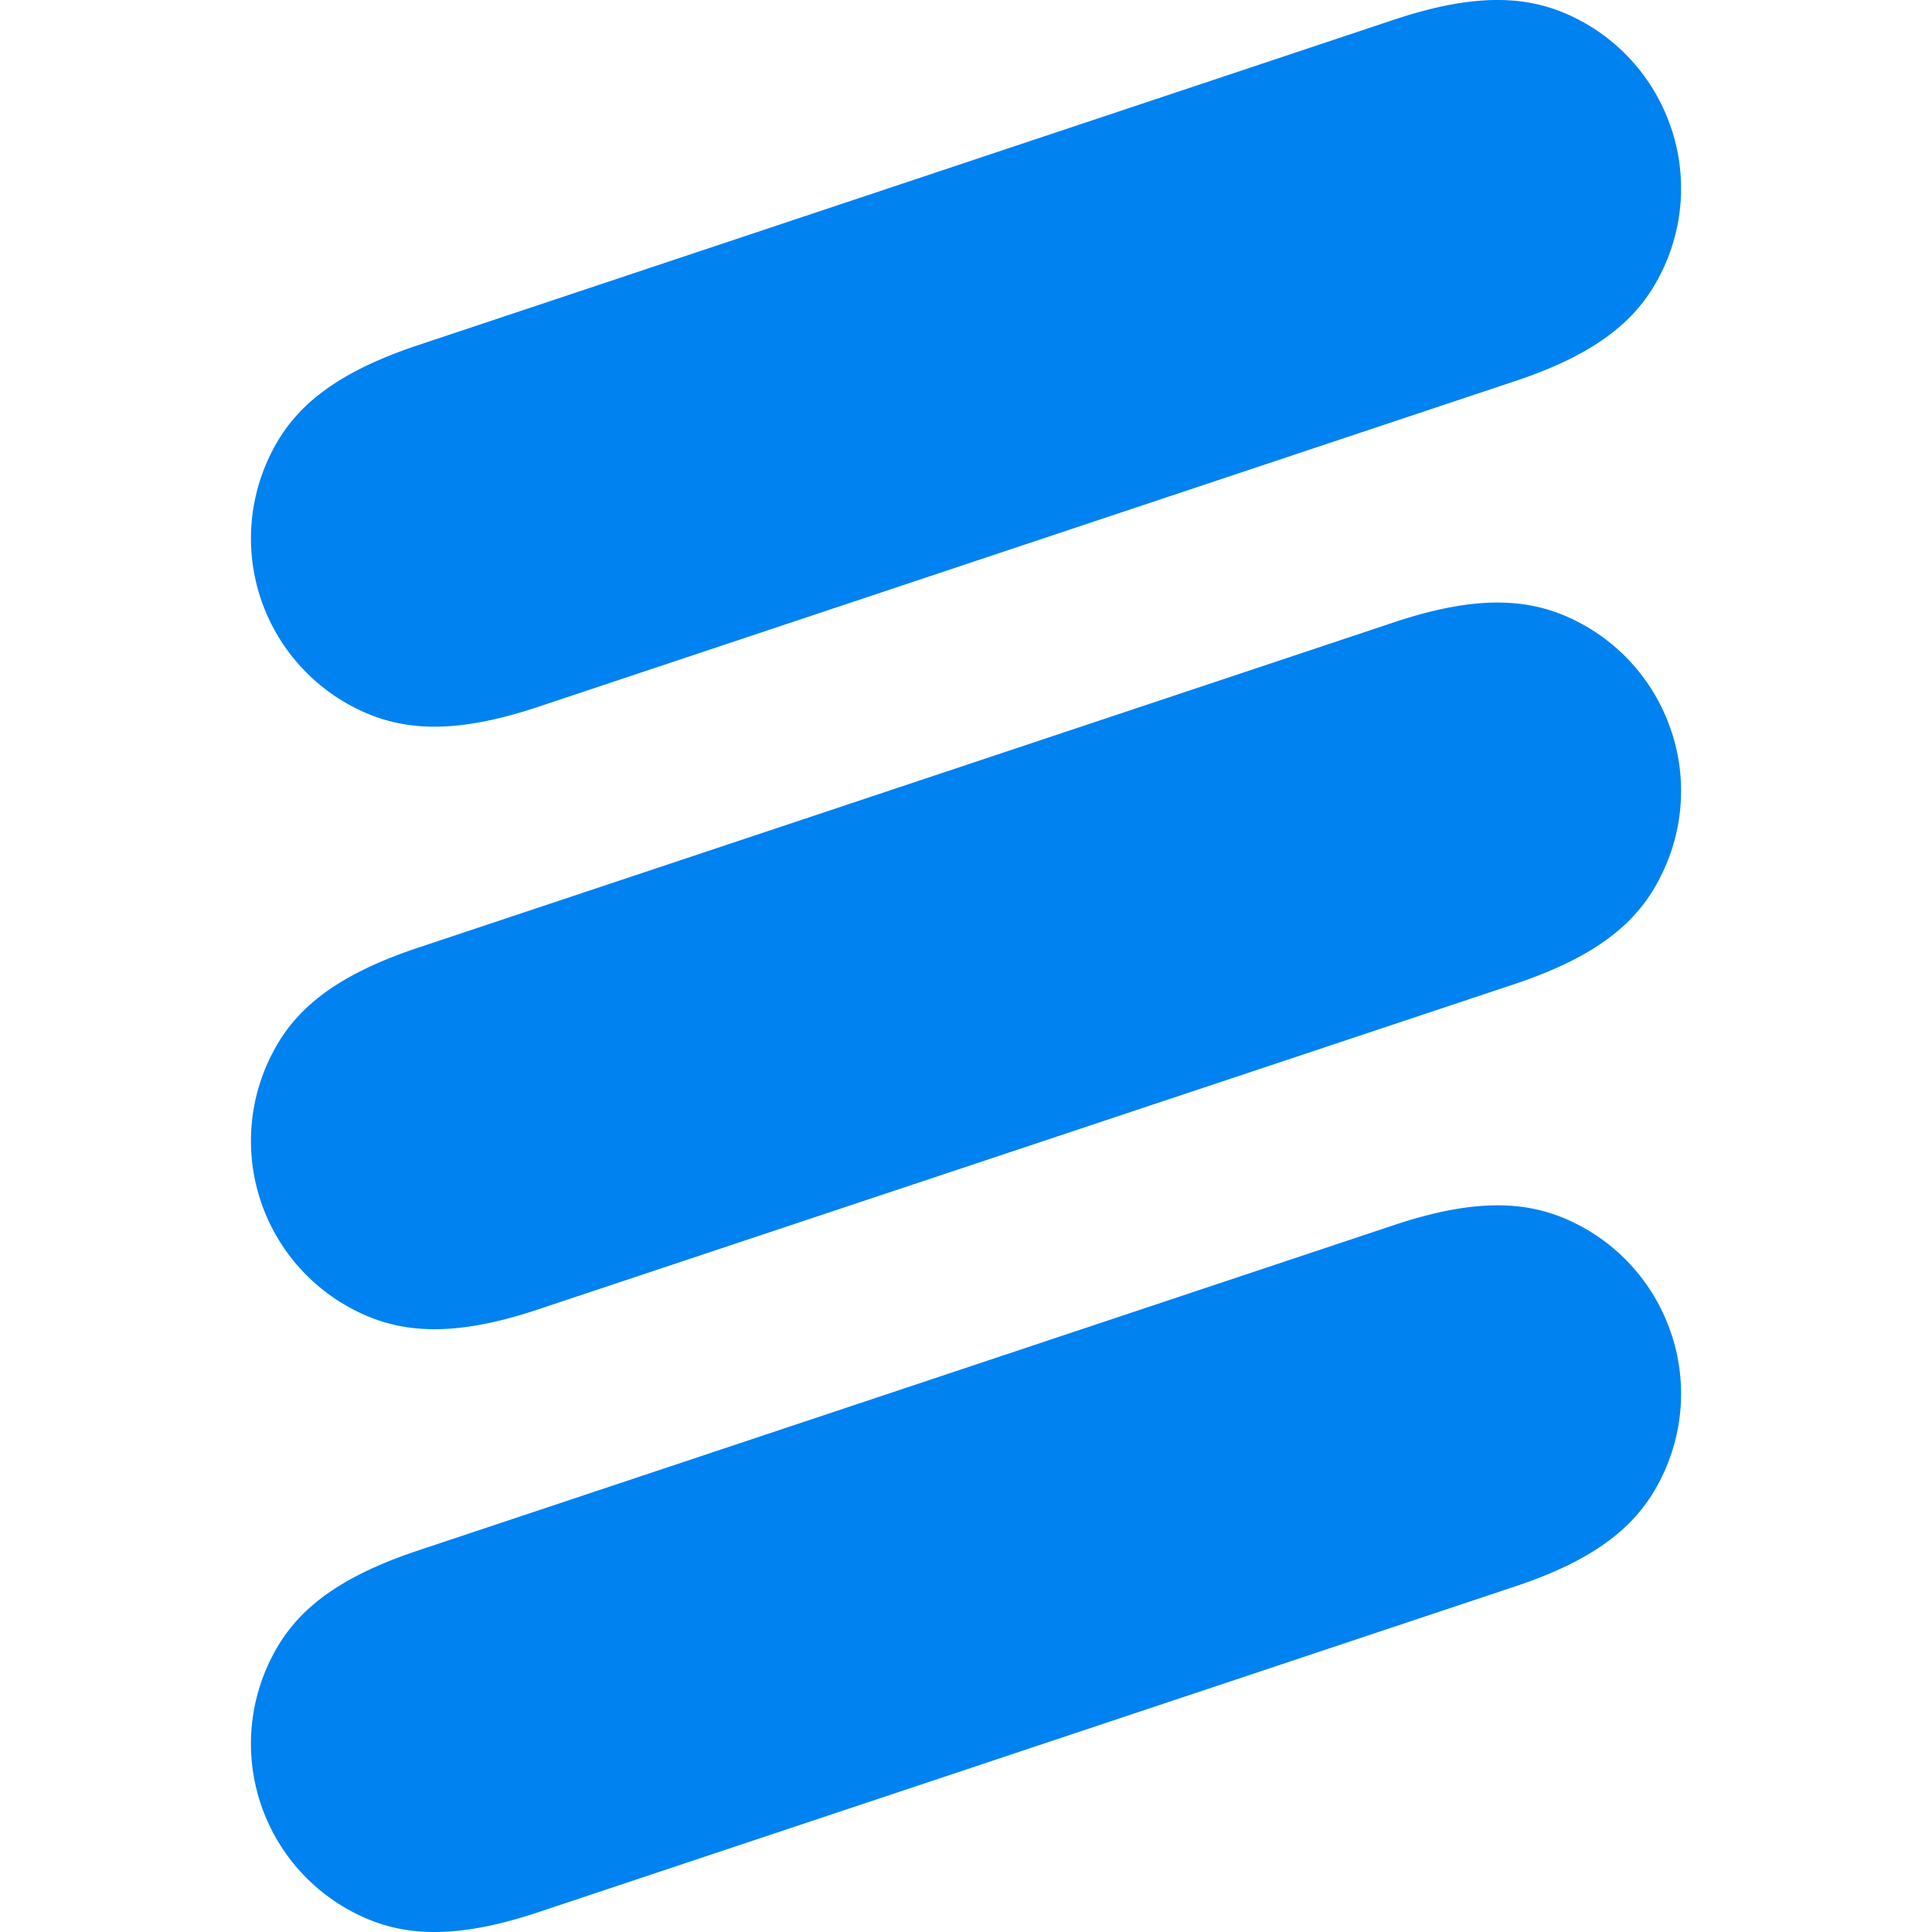 <svg role="img" viewBox="0 0 24 24" xmlns="http://www.w3.org/2000/svg"><style>path { fill: #0082F0; }</style><title>Ericsson</title><path d="M20.76 1.593A2.36 2.36.0 0019.572.225c-.54-.27-1.188-.336-2.256.02L5.187 4.29c-1.068.357-1.548.795-1.818 1.338a2.36 2.36.0 001.059 3.174c.54.27 1.188.336 2.256-.021l12.129-4.044c1.068-.354 1.548-.795 1.818-1.338a2.35 2.35.0 00.13-1.806zm0 7.485A2.36 2.36.0 0019.572 7.71c-.54-.27-1.188-.336-2.256.021L5.187 11.775c-1.068.357-1.548.795-1.818 1.338a2.36 2.36.0 001.059 3.174c.54.27 1.188.336 2.256-.021l12.129-4.041c1.068-.357 1.548-.795 1.818-1.341a2.35 2.35.0 00.13-1.806zm0 7.488a2.36 2.36.0 00-1.188-1.368c-.54-.27-1.188-.336-2.256.021L5.187 19.263c-1.068.357-1.548.795-1.818 1.338a2.36 2.36.0 001.059 3.174c.54.27 1.188.336 2.256-.02l12.129-4.045c1.068-.354 1.548-.795 1.818-1.338a2.35 2.35.0 00.13-1.806z"/></svg>